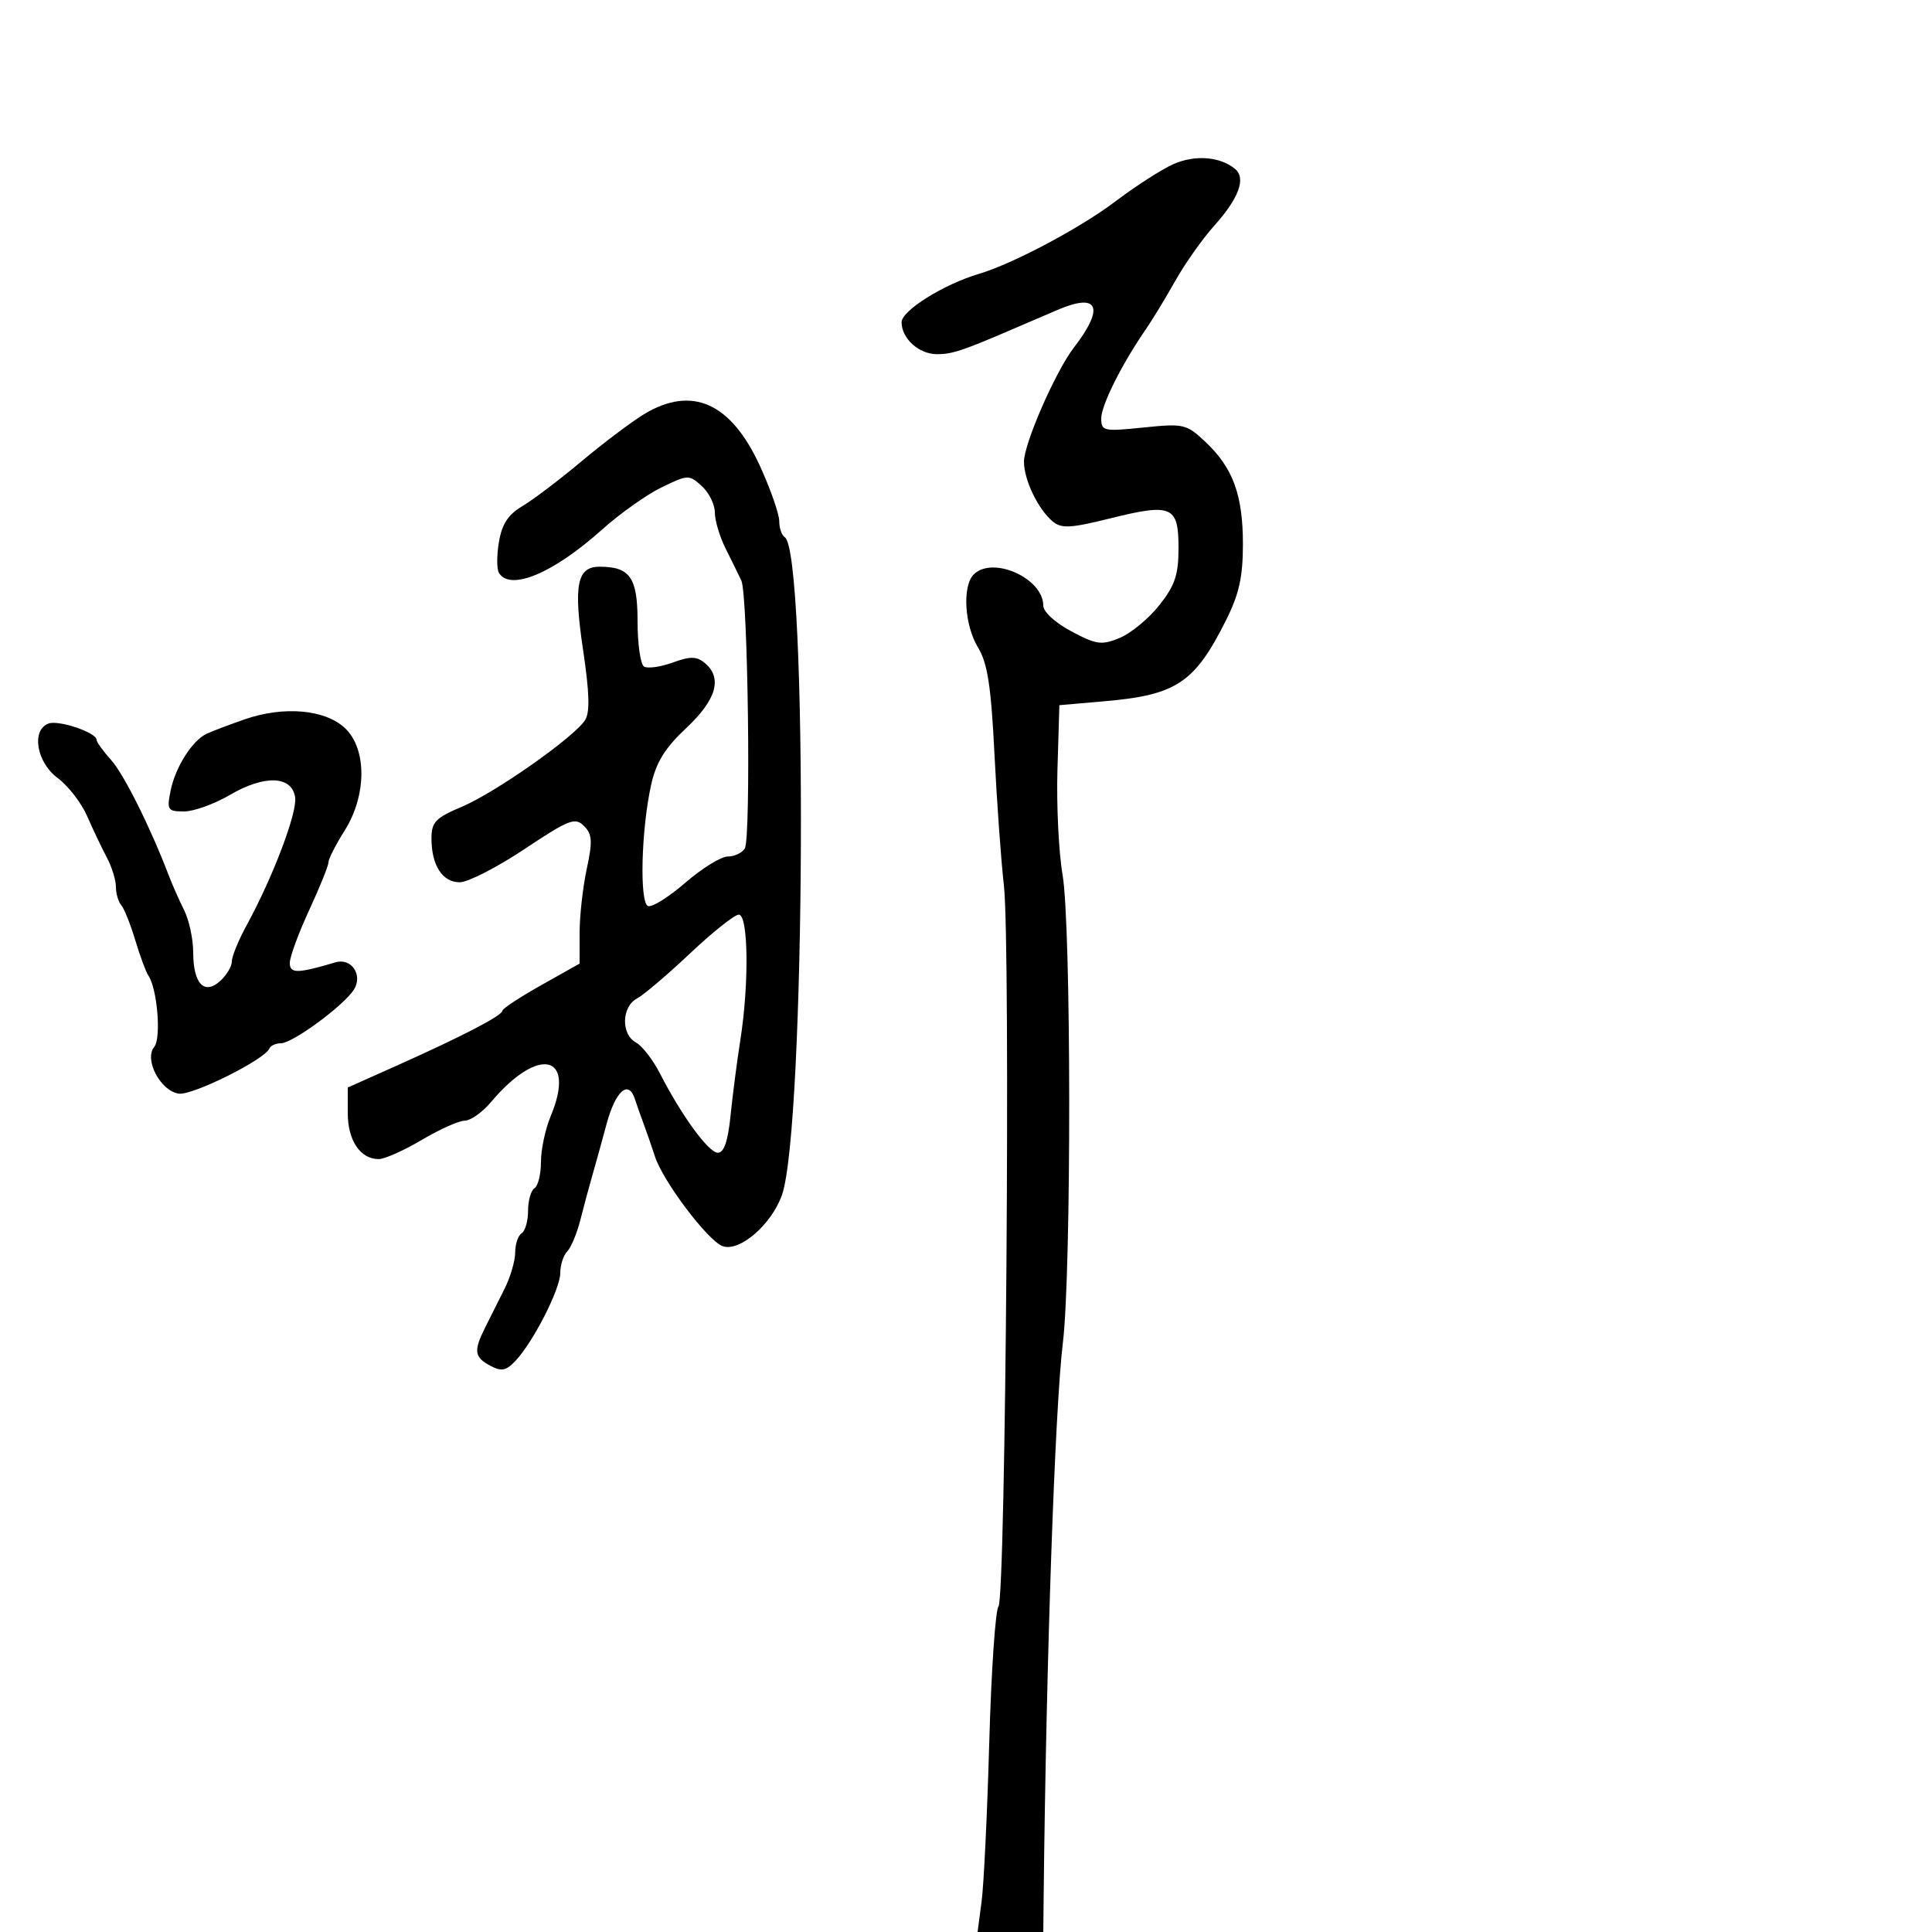 <svg xmlns="http://www.w3.org/2000/svg" width="300" height="300" viewBox="0 0 300 300" version="1.1">
  <defs/>
  <path d="M99.959,64.344 C107.453,59.782 113.552,62.531 118.077,72.51 C119.685,76.056 121,79.839 121,80.919 C121,81.999 121.383,83.119 121.851,83.408 C125.458,85.637 125.075,175.256 121.415,185.573 C119.783,190.172 114.838,194.435 112.215,193.504 C109.936,192.694 102.952,183.445 101.697,179.574 C101.149,177.883 100.359,175.6 99.941,174.5 C99.523,173.4 98.915,171.675 98.59,170.667 C97.598,167.591 95.572,169.386 94.177,174.577 C93.449,177.285 92.462,180.85 91.983,182.5 C91.504,184.15 90.672,187.243 90.134,189.372 C89.596,191.502 88.67,193.73 88.078,194.322 C87.485,194.915 87,196.419 87,197.665 C87,200.168 82.765,208.457 80.007,211.35 C78.568,212.86 77.853,212.992 76.122,212.065 C73.649,210.742 73.518,209.773 75.326,206.154 C76.056,204.694 77.406,202.001 78.326,200.169 C79.247,198.337 80,195.776 80,194.478 C80,193.18 80.45,191.84 81,191.5 C81.55,191.16 82,189.585 82,188 C82,186.415 82.45,184.84 83,184.5 C83.55,184.16 84,182.319 84,180.409 C84,178.499 84.675,175.32 85.5,173.346 C89.524,163.715 83.649,162.321 76.224,171.146 C74.903,172.716 73.075,174.008 72.161,174.017 C71.247,174.026 68.25,175.369 65.5,177 C62.75,178.631 59.745,179.974 58.821,179.983 C55.975,180.012 54,177.095 54,172.864 L54,168.87 L61.75,165.404 C71.813,160.905 78,157.689 78,156.958 C78,156.637 80.7,154.856 84,153 L90,149.625 L90,144.862 C90,142.242 90.498,137.778 91.106,134.941 C92.034,130.612 91.966,129.537 90.679,128.25 C89.3,126.872 88.362,127.238 81.424,131.858 C77.178,134.686 72.661,137 71.387,137 C68.697,137 67,134.369 67,130.199 C67,127.65 67.62,127.004 71.75,125.256 C76.954,123.052 89.136,114.486 90.845,111.828 C91.622,110.619 91.535,107.58 90.534,100.875 C89.034,90.836 89.599,88 93.101,88 C97.831,88 99,89.68 99,96.476 C99,99.999 99.453,103.162 100.006,103.504 C100.559,103.846 102.554,103.567 104.44,102.886 C107.205,101.886 108.171,101.897 109.434,102.945 C112.219,105.256 111.259,108.647 106.578,113.034 C103.265,116.14 101.895,118.347 101.115,121.839 C99.564,128.776 99.274,140.222 100.637,140.696 C101.262,140.913 103.877,139.271 106.447,137.046 C109.018,134.82 111.968,133 113.002,133 C114.036,133 115.228,132.44 115.651,131.756 C116.634,130.165 116.146,92.341 115.114,90.148 C114.687,89.241 113.587,87.001 112.669,85.169 C111.751,83.337 111,80.819 111,79.574 C111,78.329 110.086,76.483 108.968,75.471 C106.993,73.684 106.818,73.69 102.718,75.685 C100.398,76.813 96.25,79.755 93.5,82.223 C85.936,89.009 79.245,91.824 77.477,88.963 C77.125,88.393 77.124,86.225 77.475,84.145 C77.944,81.373 78.915,79.891 81.112,78.593 C82.761,77.619 86.88,74.499 90.264,71.661 C93.649,68.822 98.012,65.53 99.959,64.344 Z M182.221,25.48 C185.559,24.007 189.463,24.31 191.767,26.222 C193.526,27.682 192.386,30.774 188.482,35.125 C186.694,37.119 183.996,40.944 182.487,43.625 C180.979,46.306 178.907,49.712 177.884,51.194 C174.192,56.539 171,62.927 171,64.97 C171,66.94 171.363,67.019 177.546,66.385 C183.813,65.743 184.224,65.838 187.169,68.607 C191.451,72.632 193,76.856 193,84.501 C193,89.579 192.409,92.248 190.39,96.283 C185.508,106.04 182.693,107.918 171.5,108.891 L164.5,109.5 L164.201,119.5 C164.037,125 164.394,132.35 164.995,135.834 C166.345,143.66 166.381,197.41 165.043,208.496 C163.801,218.784 162.455,257.66 162.056,294.75 L162,300 L151.799,300 L152.425,295.25 C152.769,292.637 153.304,281.5 153.613,270.5 C153.923,259.5 154.565,250.029 155.042,249.453 C156.168,248.091 156.934,146.651 155.887,137.5 C155.446,133.65 154.785,124.456 154.418,117.069 C153.895,106.545 153.345,102.973 151.879,100.569 C149.762,97.098 149.398,91.002 151.2,89.2 C154.132,86.268 162,89.791 162,94.035 C162,95.006 163.852,96.705 166.366,98.038 C170.277,100.113 171.059,100.218 173.884,99.048 C175.617,98.33 178.378,96.048 180.018,93.977 C182.452,90.904 183,89.268 183,85.075 C183,78.567 181.951,78.114 172.394,80.493 C166.261,82.021 164.824,82.099 163.476,80.98 C161.2,79.091 159,74.524 159,71.688 C159,68.893 163.911,57.659 166.732,54 C171.578,47.715 170.586,45.391 164.223,48.119 C161.627,49.231 158.153,50.721 156.502,51.43 C149.456,54.455 147.78,55 145.524,55 C142.693,55 140,52.579 140,50.033 C140,48.234 146.53,44.15 152,42.529 C157.279,40.964 167.74,35.408 173.221,31.259 C176.367,28.877 180.417,26.277 182.221,25.48 Z M38,111.698 C44.06,109.593 50.47,110.154 53.562,113.058 C56.989,116.278 56.961,123.518 53.5,129 C52.125,131.178 51,133.388 51,133.91 C51,134.433 49.65,137.777 48,141.342 C46.35,144.907 45,148.587 45,149.52 C45,151.202 46.157,151.187 52.109,149.43 C54.573,148.702 56.389,151.412 54.952,153.672 C53.37,156.16 45.428,162 43.625,162 C42.823,162 42.017,162.364 41.833,162.809 C41.125,164.528 29.895,170.124 27.765,169.82 C24.916,169.414 22.337,164.504 23.95,162.56 C25.062,161.22 24.432,153.531 23.044,151.5 C22.668,150.95 21.751,148.475 21.006,146 C20.262,143.525 19.28,141.072 18.826,140.55 C18.372,140.028 18,138.747 18,137.704 C18,136.662 17.365,134.614 16.59,133.154 C15.814,131.694 14.441,128.809 13.539,126.743 C12.637,124.676 10.572,122.004 8.95,120.805 C5.676,118.384 4.829,113.386 7.518,112.355 C9.086,111.753 15,113.75 15,114.882 C15,115.233 16.012,116.641 17.25,118.01 C19.225,120.196 23.355,128.469 26.23,136 C26.755,137.375 27.818,139.774 28.593,141.331 C29.367,142.888 30,145.836 30,147.881 C30,152.745 31.715,154.568 34.186,152.331 C35.184,151.429 36,150.059 36,149.287 C36,148.516 37.03,145.998 38.29,143.692 C42.367,136.226 46.168,126.213 45.83,123.827 C45.351,120.445 41.083,120.281 35.698,123.437 C33.292,124.847 30.091,126 28.583,126 C26.022,126 25.884,125.786 26.497,122.75 C27.226,119.143 29.825,115.027 32.05,113.958 C32.848,113.575 35.525,112.558 38,111.698 Z M107.156,148.04 C103.667,151.334 99.955,154.489 98.906,155.05 C96.51,156.333 96.412,160.611 98.75,161.879 C99.713,162.401 101.384,164.554 102.464,166.664 C105.833,173.245 110.037,179 111.476,179 C112.422,179 113.038,177.192 113.436,173.25 C113.755,170.088 114.441,164.8 114.959,161.5 C116.339,152.726 116.203,141.994 114.713,142.025 C114.046,142.038 110.645,144.745 107.156,148.04 Z"/>
</svg>

